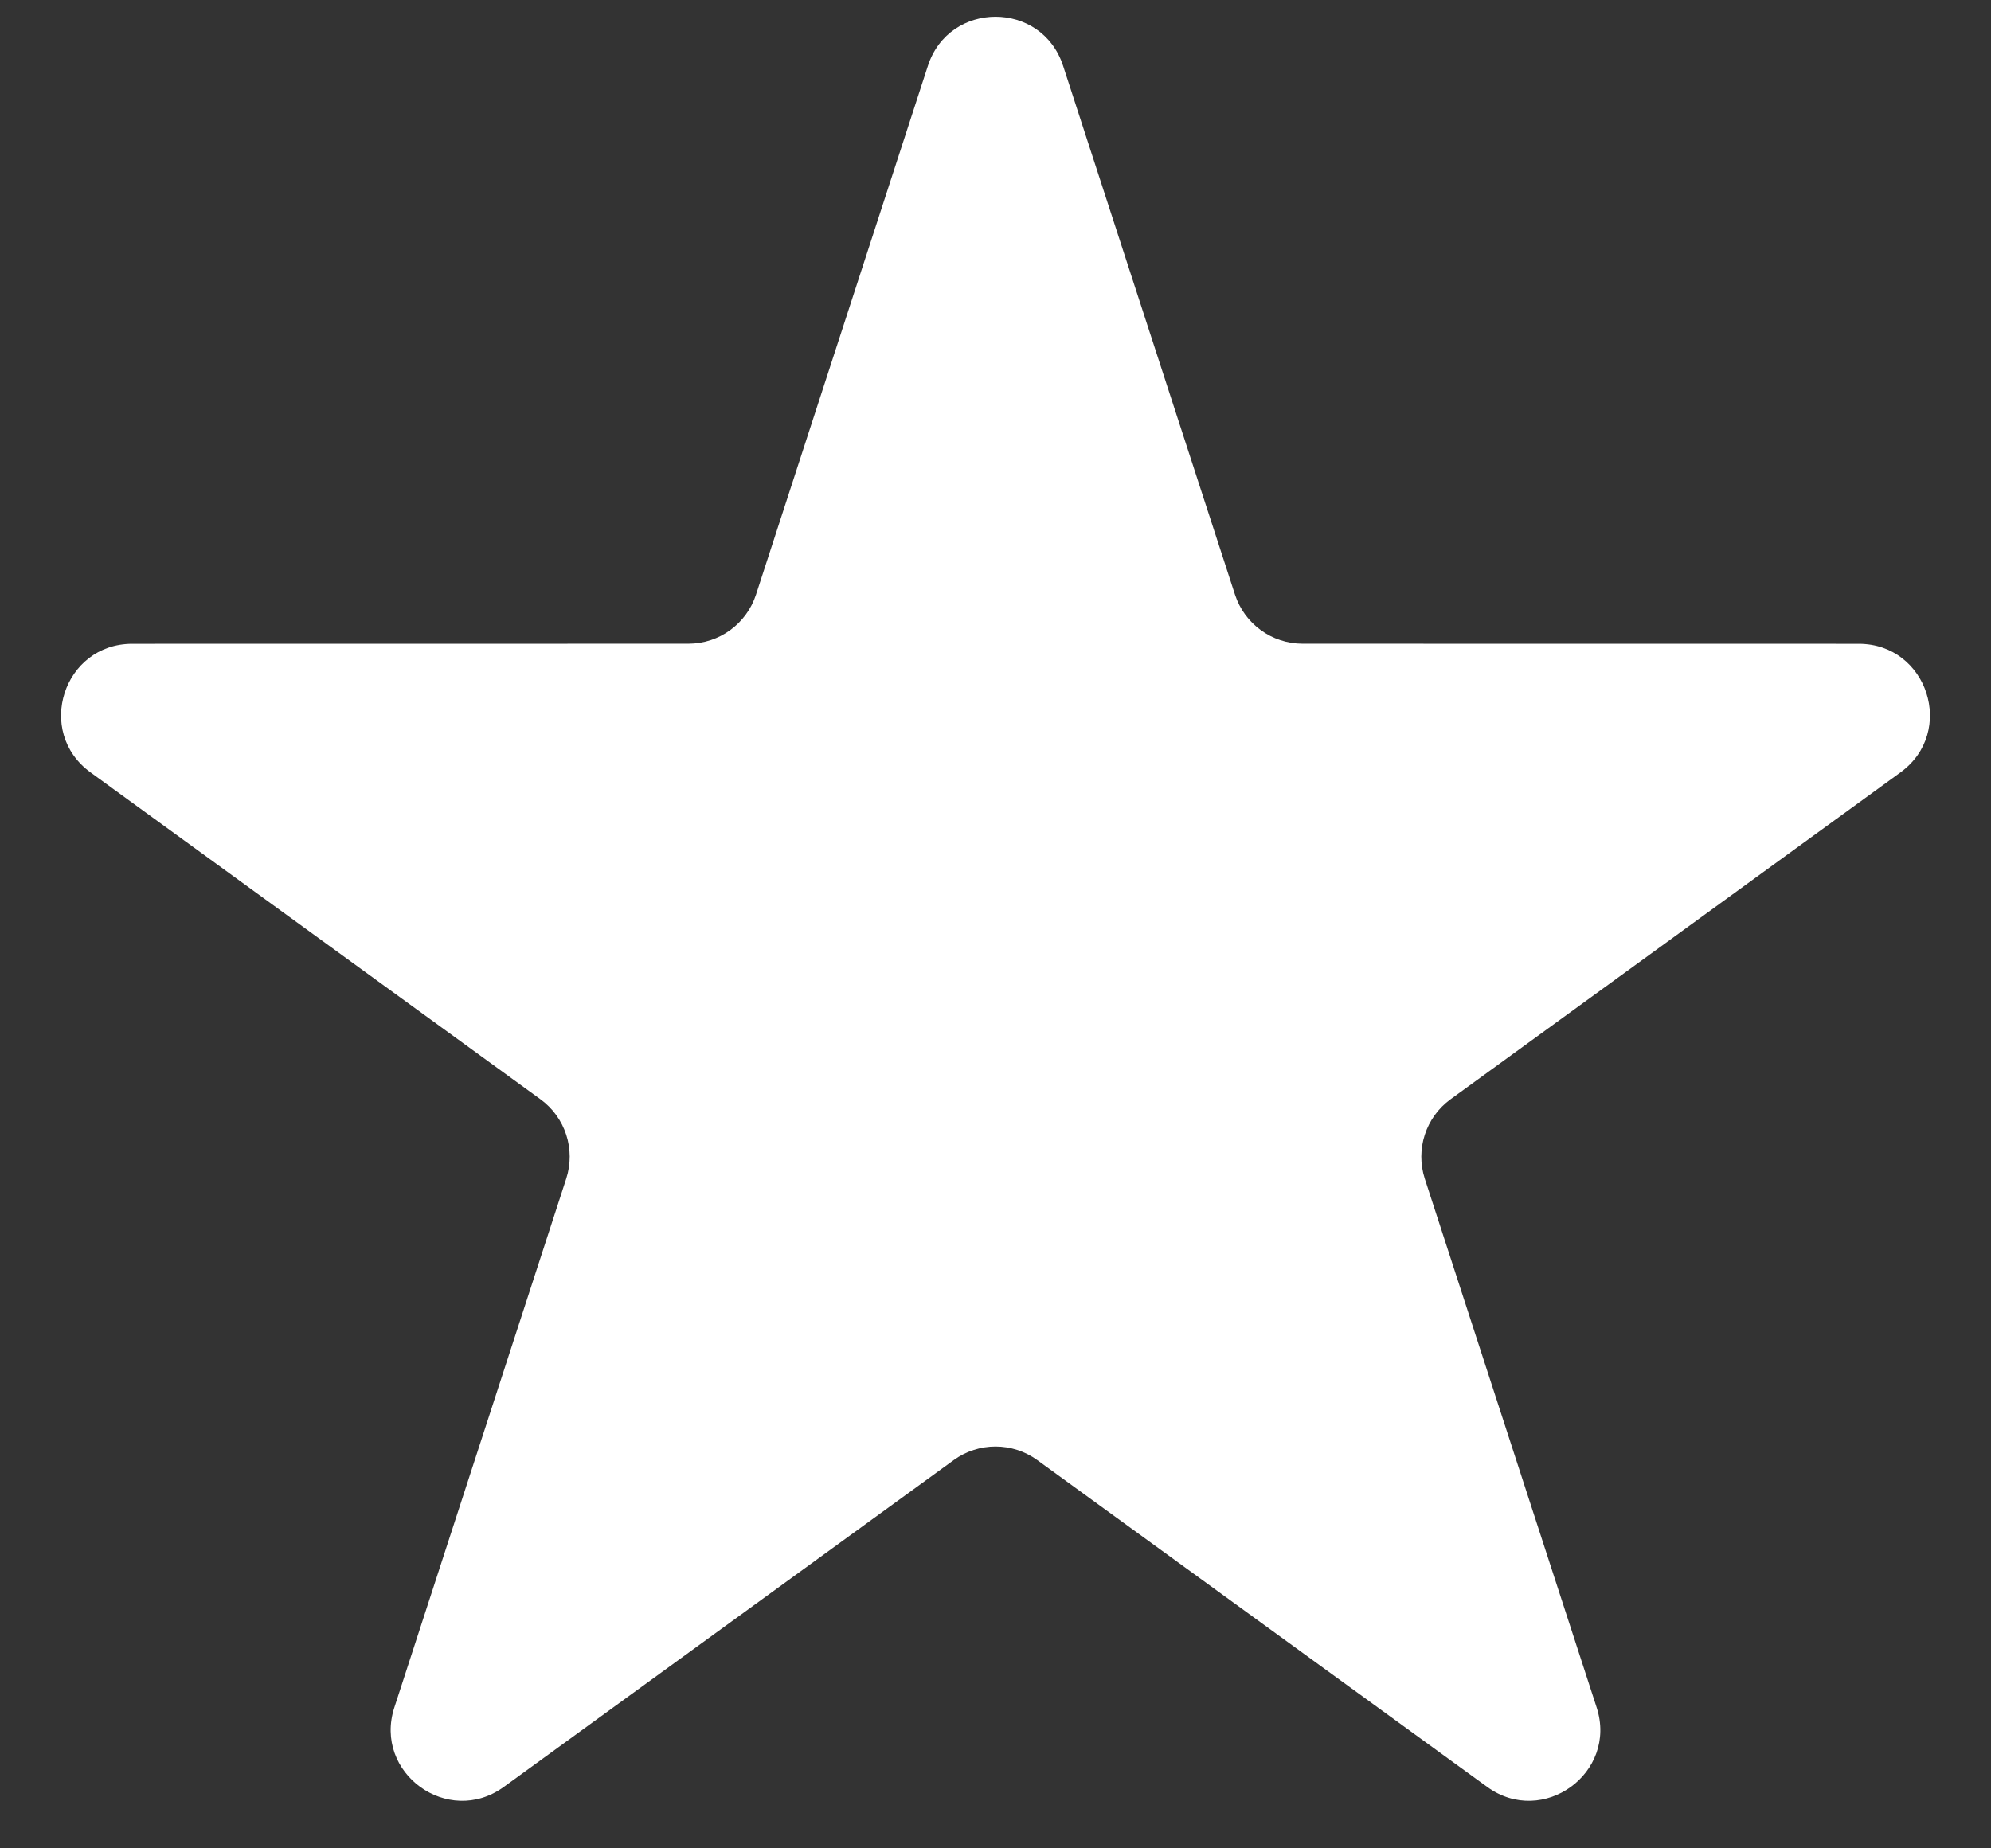 <svg width="28" height="26" viewBox="0 0 28 26" fill="none" xmlns="http://www.w3.org/2000/svg">
<rect x="0" y="0" width="28" height="26" fill="#333333" stroke="none"/>
<path d="M13.049 0.927C13.348 0.005 14.652 0.005 14.951 0.927L17.368 8.364C17.502 8.776 17.886 9.055 18.319 9.055L26.14 9.056C27.108 9.056 27.511 10.295 26.727 10.865L20.401 15.462C20.05 15.716 19.904 16.168 20.037 16.58L22.454 24.018C22.753 24.939 21.699 25.705 20.915 25.136L14.588 20.539C14.237 20.284 13.763 20.284 13.412 20.539L7.085 25.136C6.301 25.705 5.247 24.939 5.546 24.018L7.963 16.58C8.097 16.168 7.95 15.716 7.599 15.462L1.273 10.865C0.489 10.295 0.892 9.056 1.86 9.056L9.681 9.055C10.114 9.055 10.498 8.776 10.632 8.364L13.049 0.927Z" fill="white"/>
</svg>
